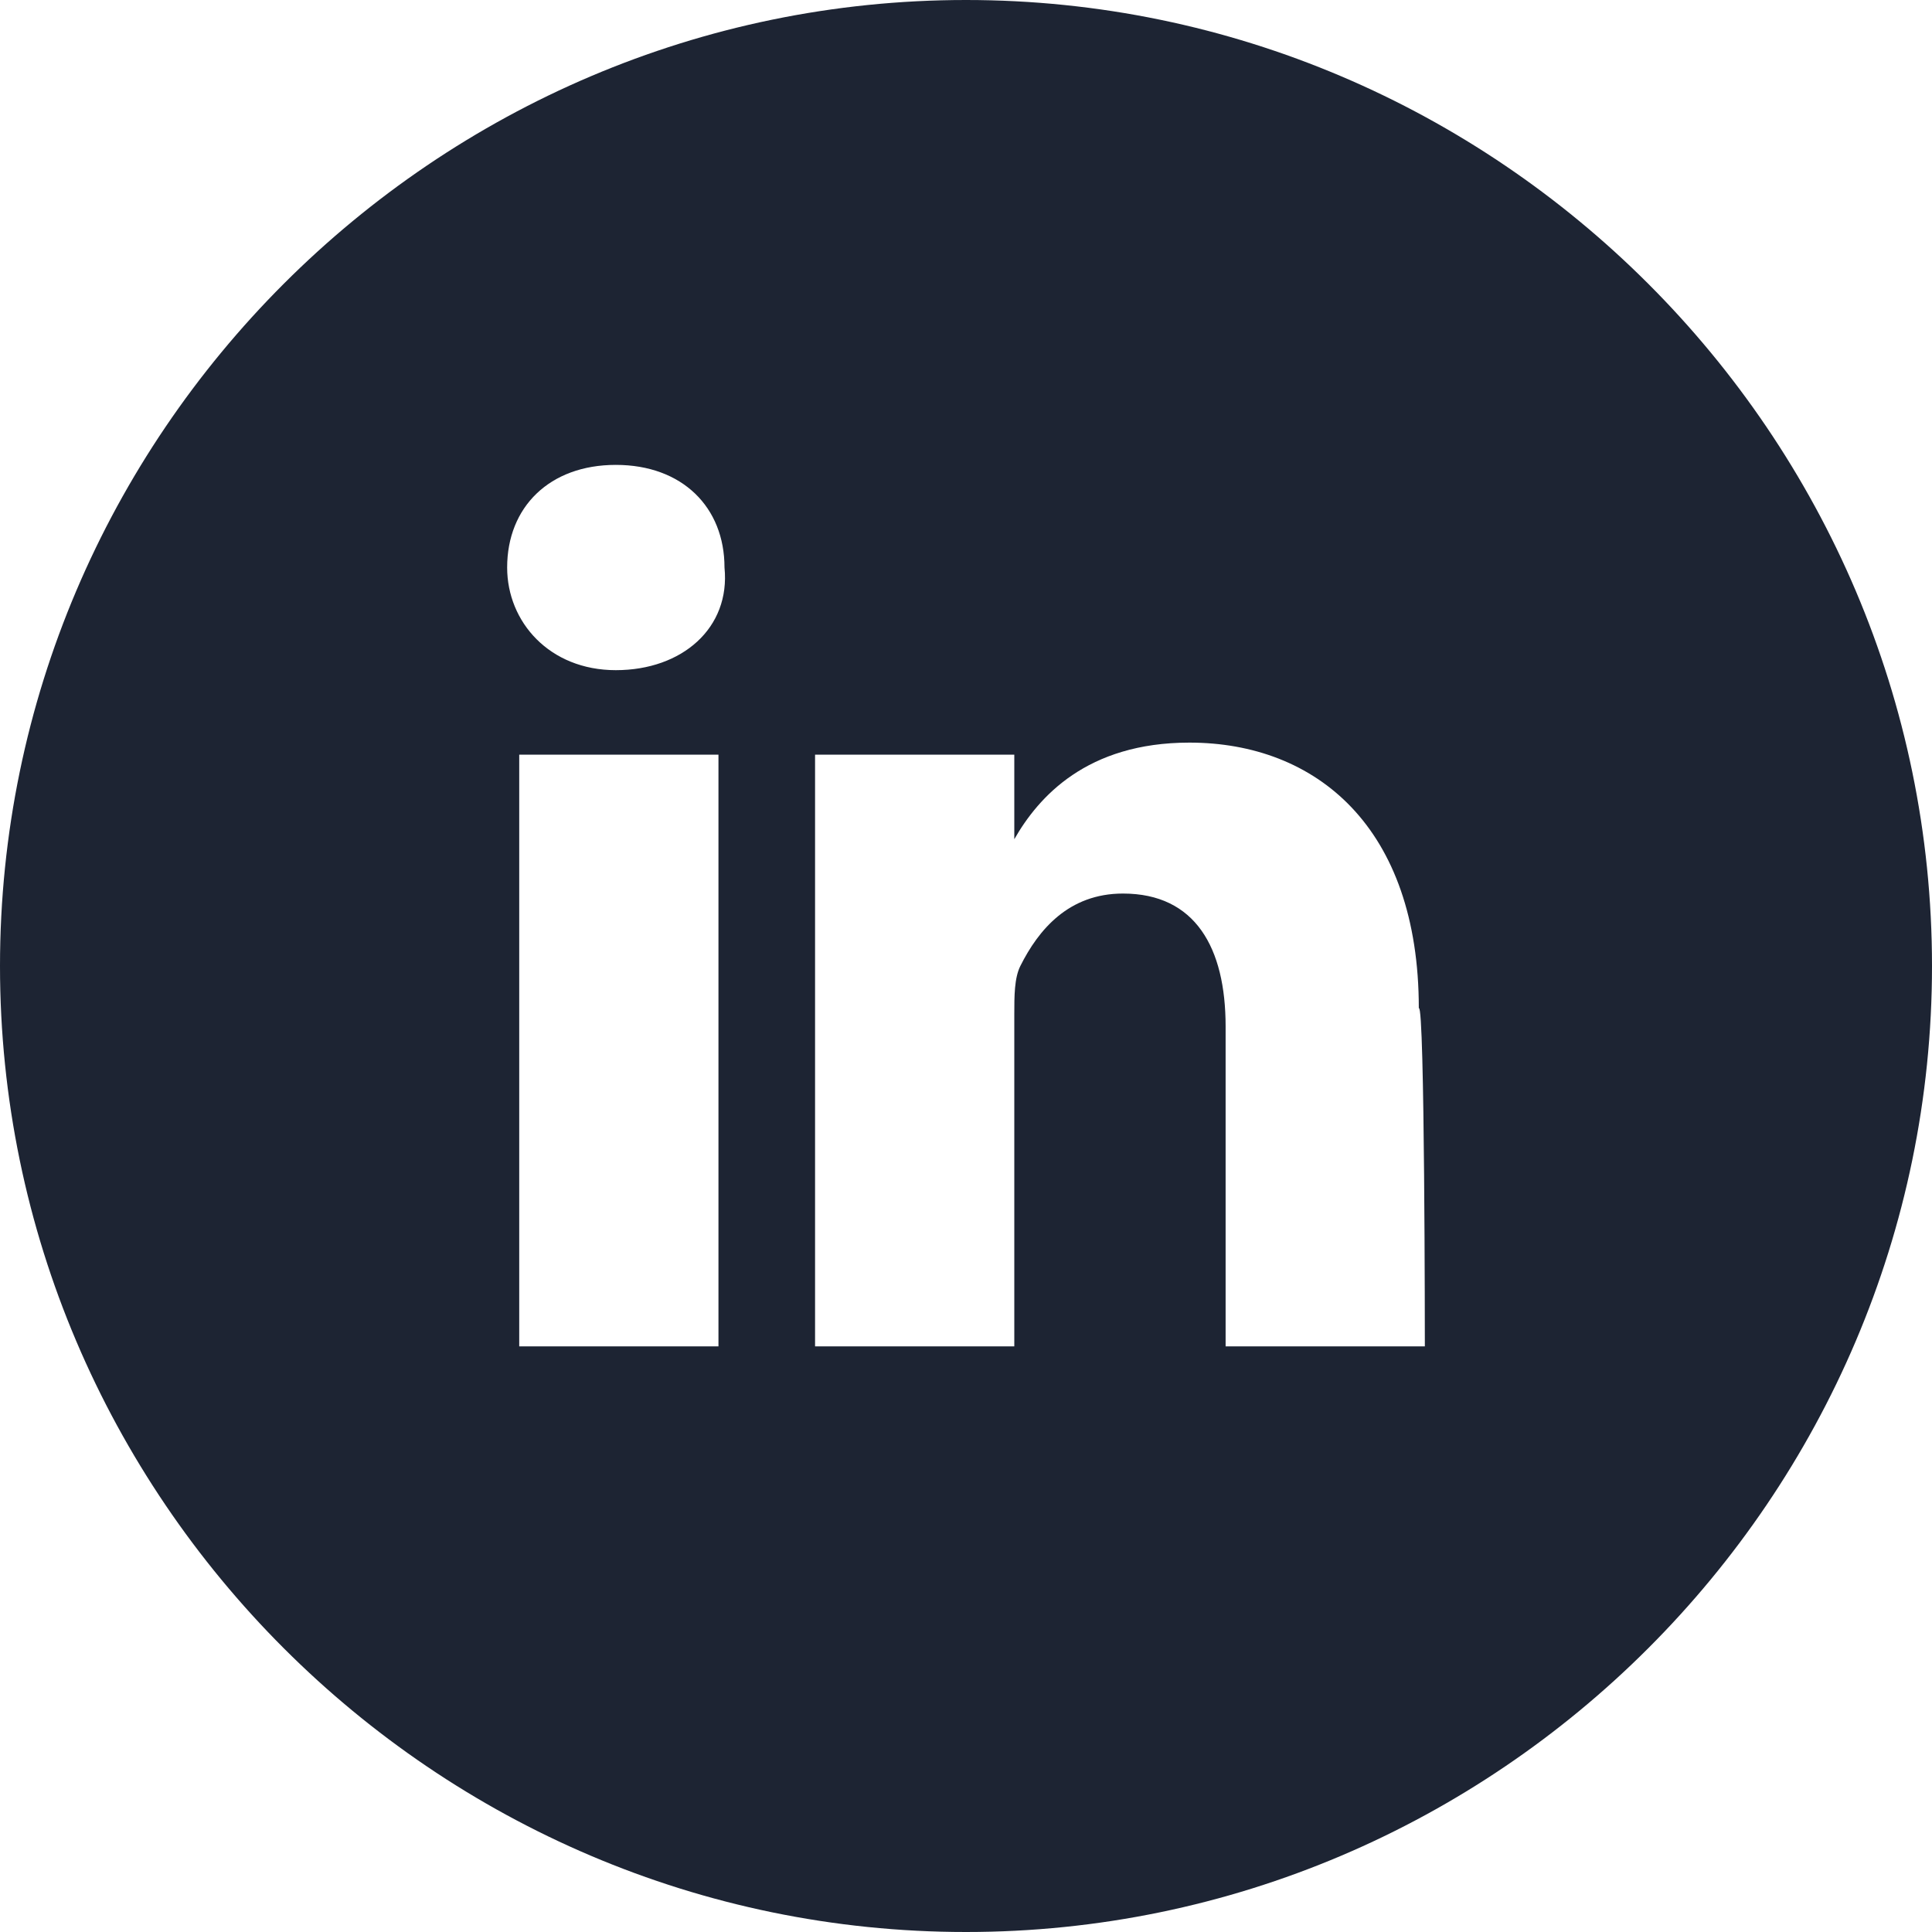 <?xml version="1.0" encoding="utf-8"?>
<!-- Generator: Adobe Illustrator 21.0.2, SVG Export Plug-In . SVG Version: 6.00 Build 0)  -->
<svg version="1.1" id="Layer_1" xmlns="http://www.w3.org/2000/svg" xmlns:xlink="http://www.w3.org/1999/xlink" x="0px" y="0px"
	 viewBox="0 0 32 32" style="enable-background:new 0 0 32 32;" xml:space="preserve">
<style type="text/css">
	.st0{fill:#1D2433;}
</style>
<path class="st0" d="M16,0C7.2,0,0,7.2,0,16c0,8.8,7.2,16,16,16s16-7.2,16-16C32,7.2,24.8,0,16,0z M11.8,22.3H8.6v-9.8h3.3V22.3z
	 M10.2,11.1L10.2,11.1c-1.1,0-1.8-0.8-1.8-1.7c0-1,0.7-1.7,1.8-1.7s1.8,0.7,1.8,1.7C12.1,10.4,11.3,11.1,10.2,11.1z M23.6,22.3
	L23.6,22.3h-3.3V17c0-1.3-0.5-2.2-1.7-2.2c-0.9,0-1.4,0.6-1.7,1.2c-0.1,0.2-0.1,0.5-0.1,0.8v5.5h-3.3c0,0,0-8.9,0-9.8h3.3v1.4
	c0.4-0.7,1.2-1.6,2.9-1.6c2.1,0,3.8,1.4,3.8,4.4C23.6,16.6,23.6,22.3,23.6,22.3z"/>
</svg>
